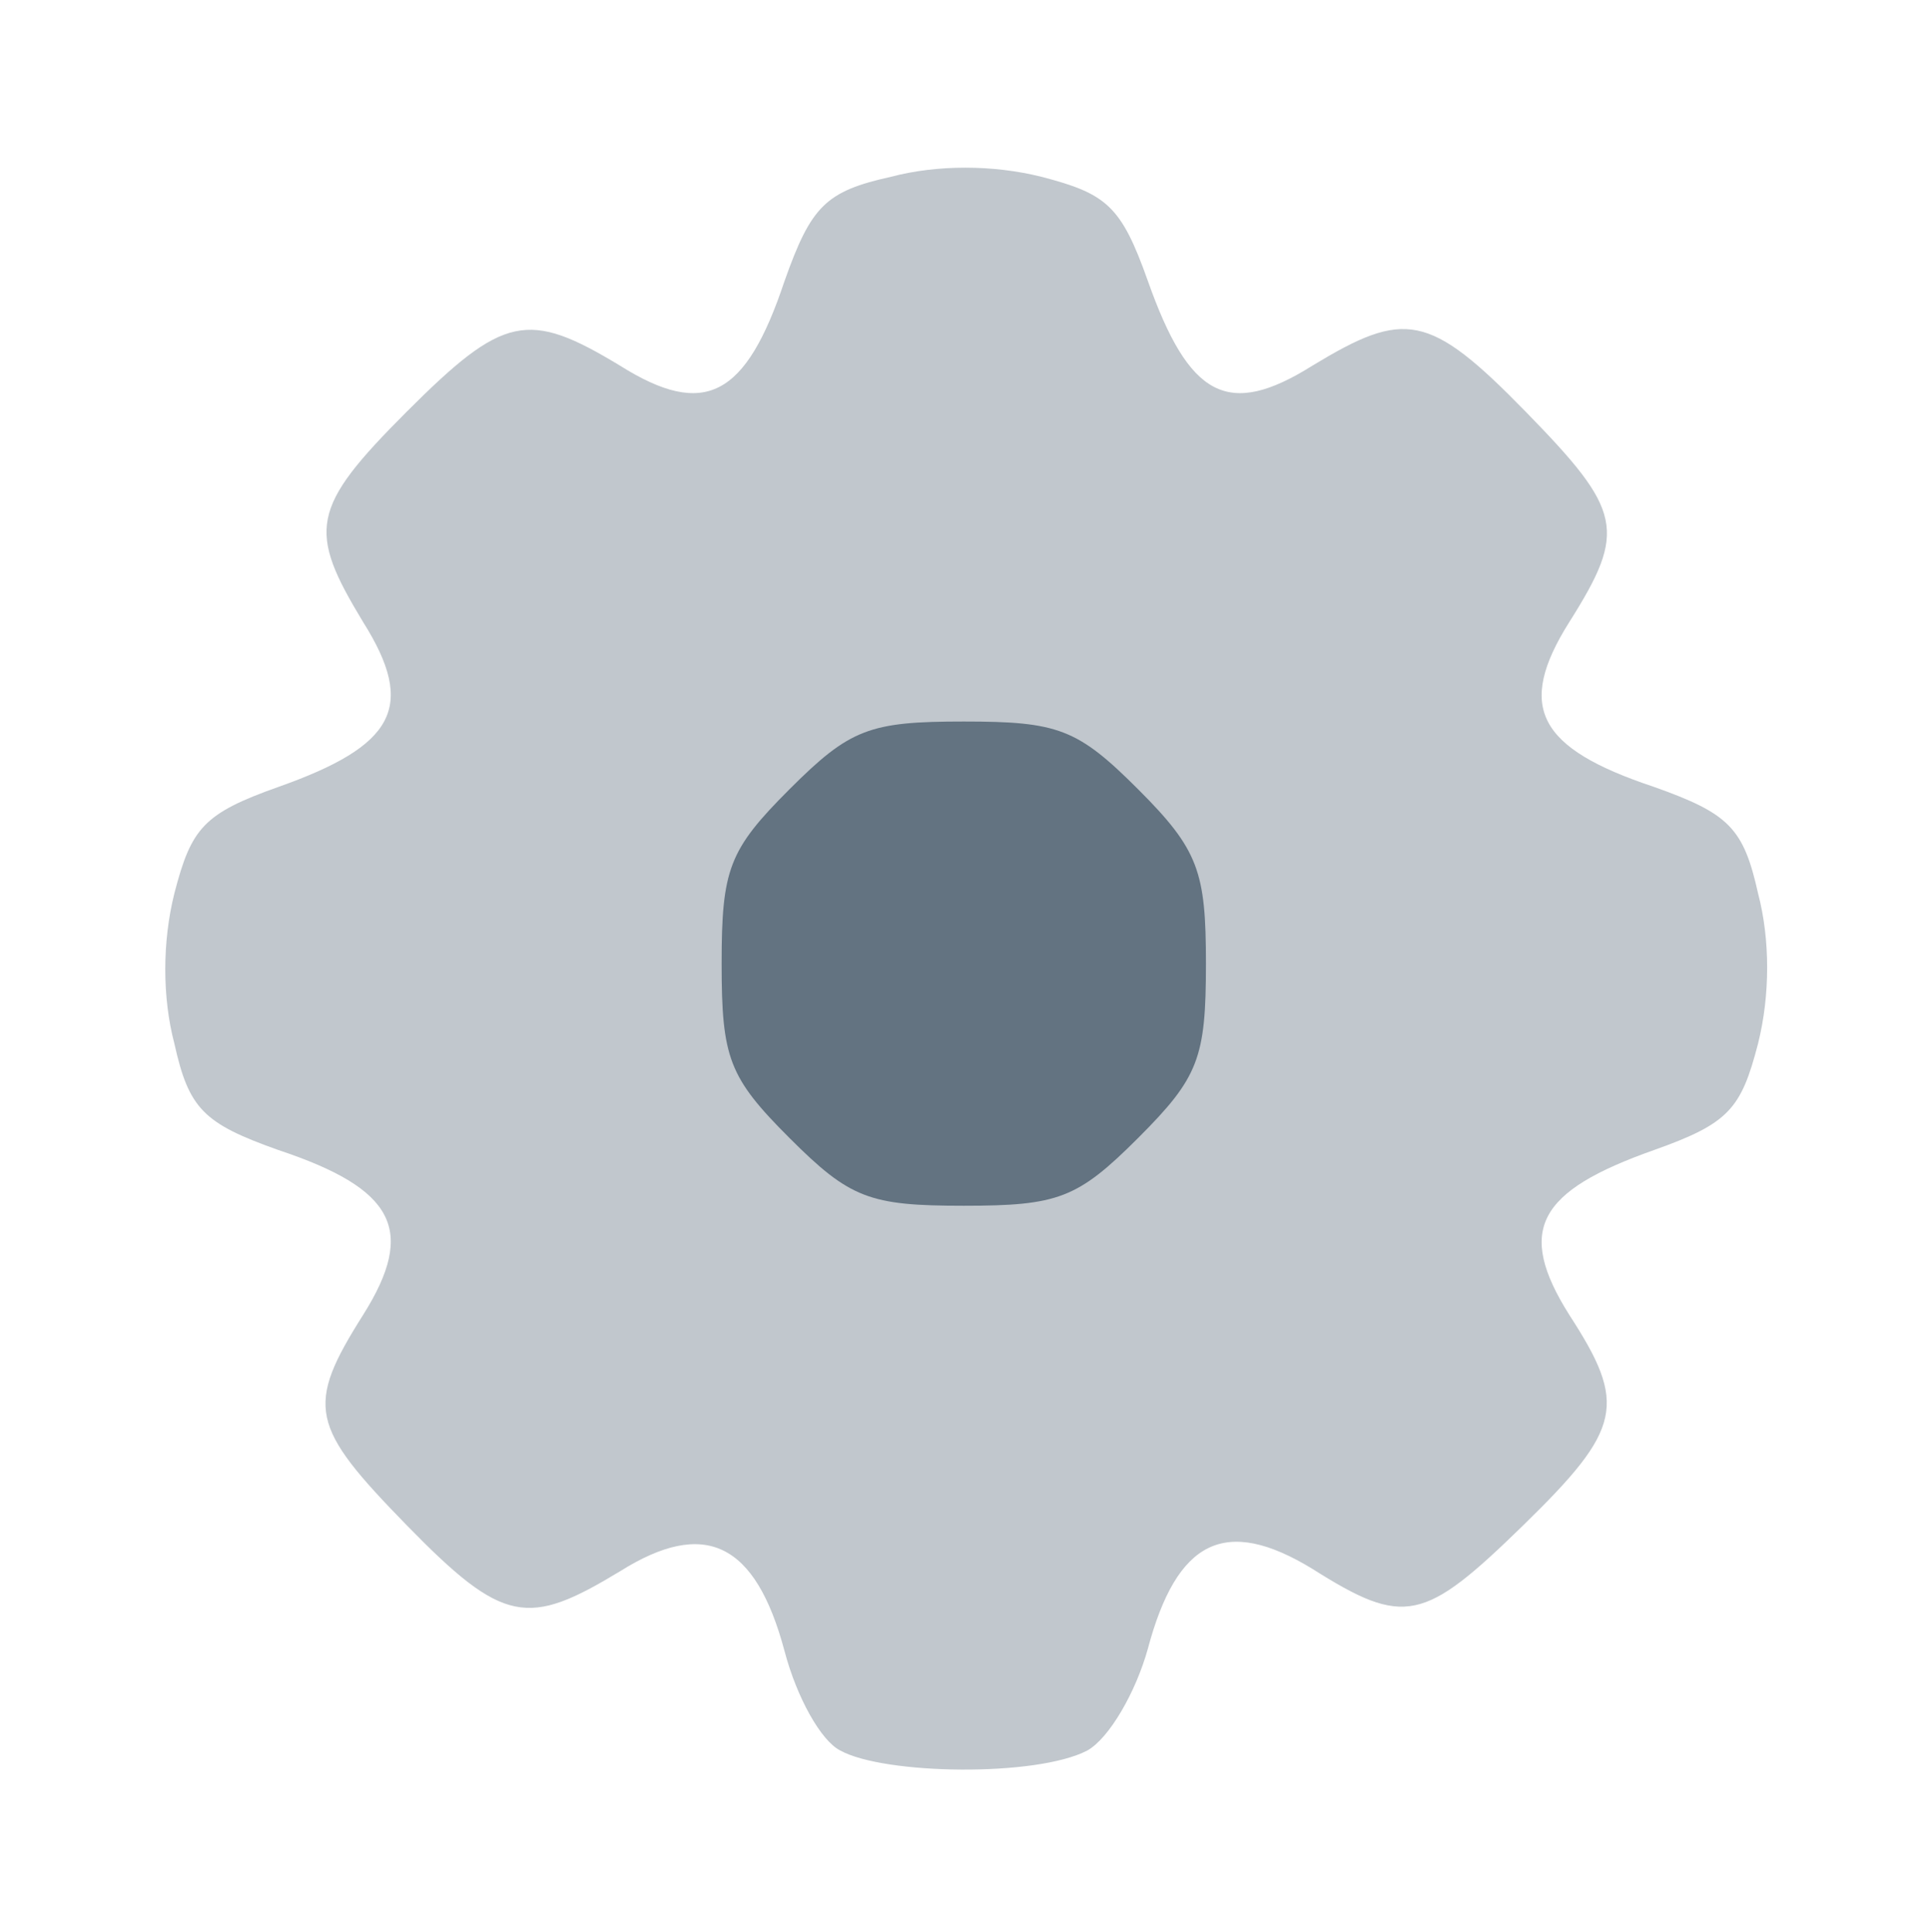 <?xml version="1.0" encoding="utf-8"?>
<!-- Generator: Adobe Illustrator 28.3.0, SVG Export Plug-In . SVG Version: 6.00 Build 0)  -->
<svg version="1.1" id="Layer_1" xmlns="http://www.w3.org/2000/svg" xmlns:xlink="http://www.w3.org/1999/xlink" x="0px" y="0px"
	 viewBox="0 0 79.7 79.8" style="enable-background:new 0 0 79.7 79.8;" xml:space="preserve">
<style type="text/css">
	.st0{opacity:0.4;enable-background:new    ;}
	.st1{fill:#637381;}
</style>
<g class="st0">
	<path class="st1" d="M34.7,72.3c-0.8-0.4-1.8-2.2-2.3-4.1c-1.2-4.5-3.3-5.5-6.8-3.3c-3.8,2.3-4.8,2.2-8.8-1.9s-4.2-4.9-1.8-8.7
		c2.2-3.5,1.3-5.2-3.5-6.8c-3.1-1.1-3.7-1.7-4.3-4.4c-0.5-1.9-0.5-4.2,0-6.2c0.7-2.7,1.2-3.3,4.3-4.4c4.8-1.7,5.7-3.3,3.5-6.8
		c-2.3-3.8-2.2-4.7,1.8-8.7s5-4.2,8.8-1.9c3.5,2.2,5.2,1.3,6.8-3.5c1.1-3.1,1.7-3.7,4.4-4.3c1.9-0.5,4.2-0.5,6.2,0
		c2.7,0.7,3.3,1.2,4.4,4.3c1.7,4.8,3.3,5.7,6.8,3.5c3.8-2.3,4.8-2.2,8.8,1.9c4,4.1,4.2,4.9,1.8,8.7c-2.2,3.5-1.3,5.2,3.5,6.8
		c3.1,1.1,3.7,1.7,4.3,4.4c0.5,1.9,0.5,4.2,0,6.2c-0.7,2.7-1.2,3.3-4.3,4.4c-4.8,1.7-5.7,3.3-3.5,6.8C67.2,58,67,59,62.9,63
		c-4.1,4-4.9,4.2-8.7,1.8c-3.6-2.2-5.6-1.2-6.8,3.3c-0.5,1.8-1.6,3.7-2.5,4.2C42.8,73.4,36.5,73.3,34.7,72.3z"/>
</g>
<path class="st1" d="M47,47c2.5-2.5,2.8-3.3,2.8-7.2c0-3.8-0.3-4.7-2.8-7.2s-3.3-2.8-7.2-2.8s-4.7,0.3-7.2,2.8s-2.8,3.3-2.8,7.2
	s0.3,4.7,2.8,7.2c2.5,2.5,3.3,2.8,7.2,2.8S44.5,49.5,47,47z"/>
</svg>
